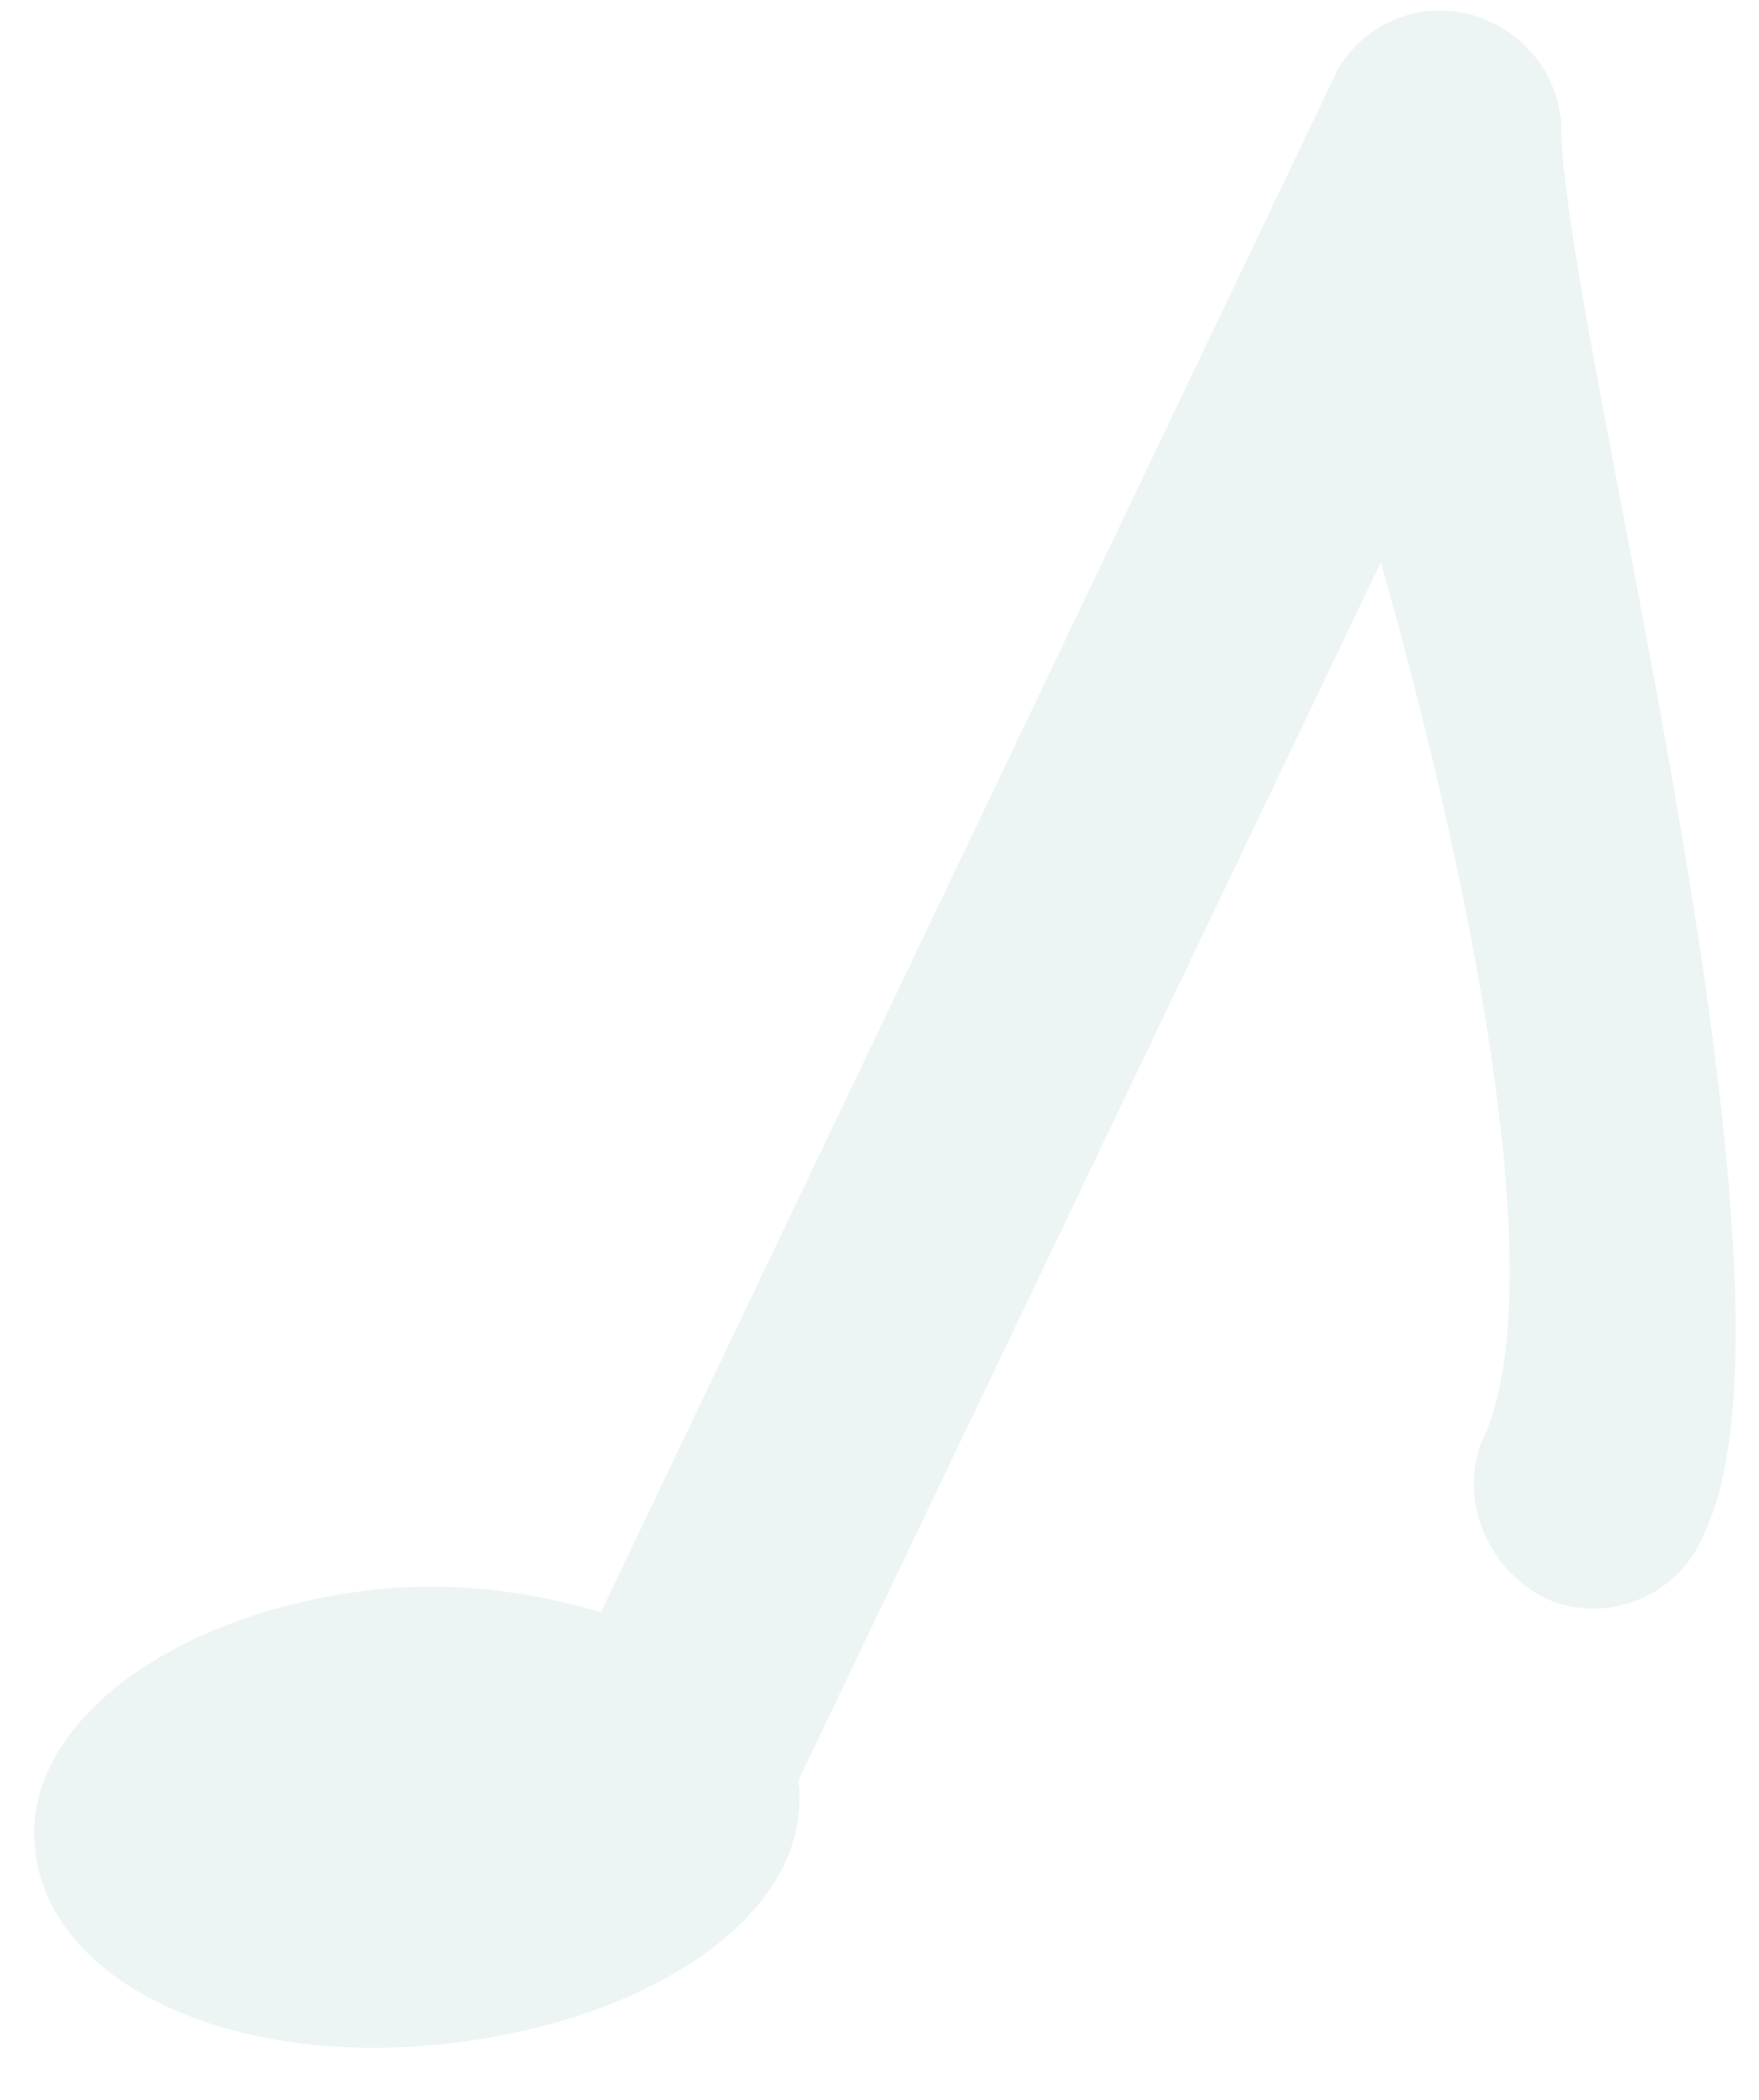 <svg width="31" height="37" viewBox="0 0 31 37" fill="none" xmlns="http://www.w3.org/2000/svg">
<path opacity="0.08" d="M27.514 2.292C27.514 1.13 26.526 0.184 25.366 0.184C24.55 0.184 23.777 0.7 23.477 1.431L10.59 28.407C9.43 28.063 8.184 27.89 6.939 27.977C3.202 28.278 0.324 30.343 0.624 32.623C0.882 34.903 3.975 36.409 7.755 36.022C11.535 35.635 14.37 33.656 14.069 31.375L24.336 9.907C24.808 11.585 27.772 22.082 26.097 25.438C25.71 26.514 26.269 27.718 27.299 28.192C28.373 28.622 29.619 28.106 30.049 26.987C32.111 22.599 27.6 6.035 27.514 2.292Z" fill="#1A7F72"/>
</svg>

